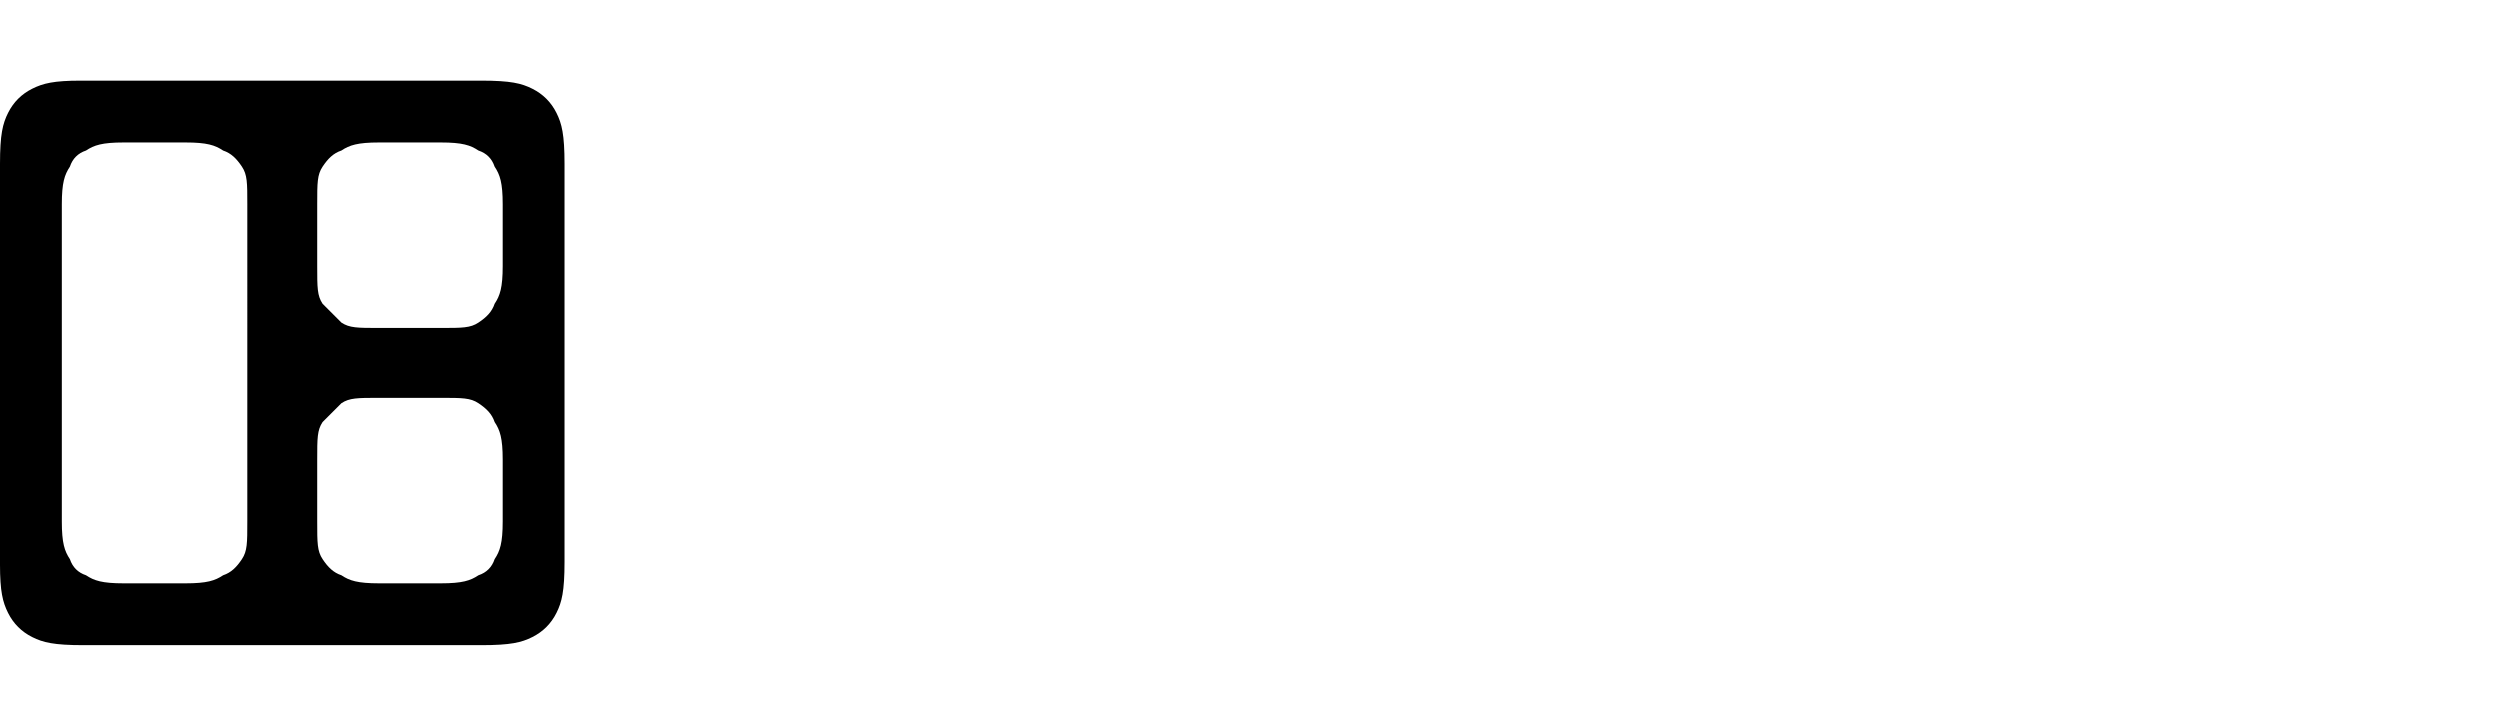 <svg id="logo" viewBox="0 0 930 270" xmlns="http://www.w3.org/2000/svg"><g id="bentobox"><path d="M198 3c4 2 7 5 9 9s3 8 3 19v148c0 11-1 15-3 19s-5 7-9 9-8 3-19 3H31c-11 0-15-1-19-3s-7-5-9-9-3-8-3-18V31c0-11 1-15 3-19s5-7 9-9 8-3 18-3h149c11 0 15 1 19 3zM69 23H46c-8 0-11 1-14 3-3 1-5 3-6 6-2 3-3 6-3 14v118c0 8 1 11 3 14 1 3 3 5 6 6 3 2 6 3 14 3h23c8 0 11-1 14-3 3-1 5-3 7-6s2-6 2-14V46c0-8 0-11-2-14s-4-5-7-6c-3-2-6-3-14-3zm95 95h-23c-8 0-11 0-14 2l-7 7c-2 3-2 6-2 14v23c0 8 0 11 2 14s4 5 7 6c3 2 6 3 14 3h23c8 0 11-1 14-3 3-1 5-3 6-6 2-3 3-6 3-14v-23c0-8-1-11-3-14-1-3-3-5-6-7s-6-2-14-2zm0-95h-23c-8 0-11 1-14 3-3 1-5 3-7 6s-2 6-2 14v23c0 8 0 11 2 14l7 7c3 2 6 2 14 2h23c8 0 11 0 14-2s5-4 6-7c2-3 3-6 3-14V46c0-8-1-11-3-14-1-3-3-5-6-6-3-2-6-3-14-3z" fill-rule="evenodd" transform="translate(0 30)"/></g></svg>